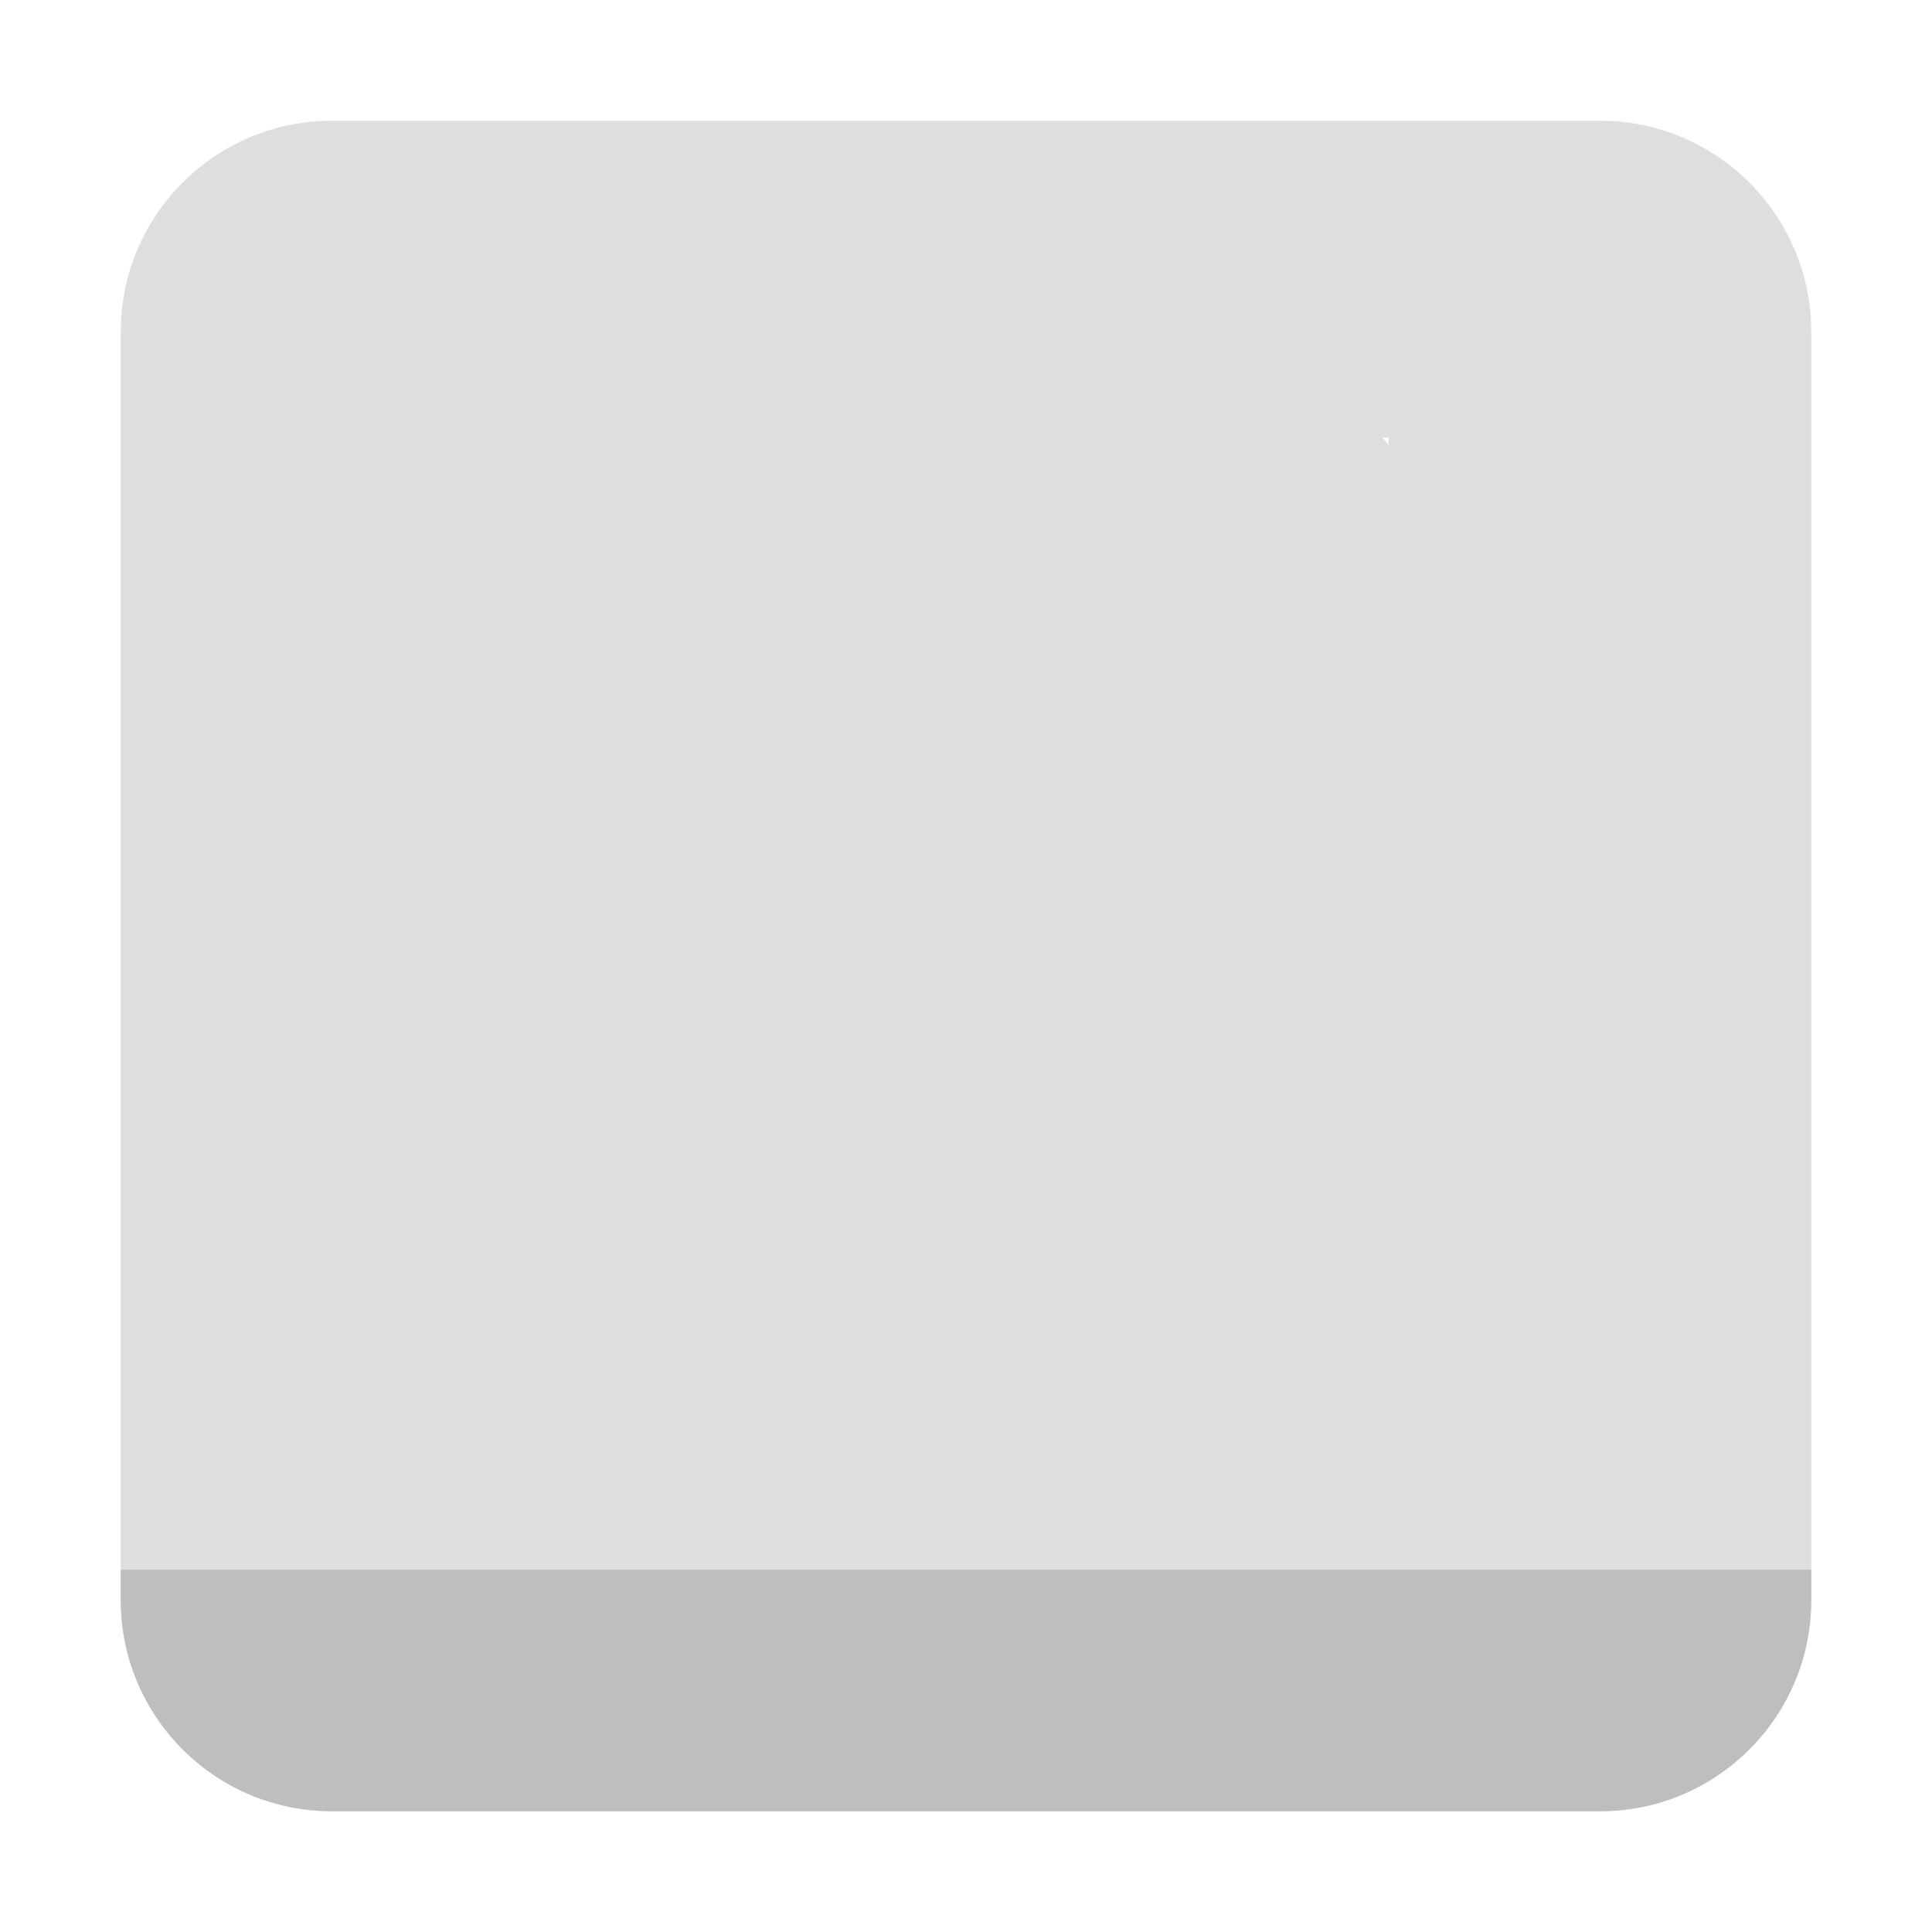 <?xml version="1.0" encoding="UTF-8" standalone="no"?>
<svg
   xmlns:dc="http://purl.org/dc/elements/1.1/"
   xmlns:cc="http://creativecommons.org/ns#"
   xmlns:rdf="http://www.w3.org/1999/02/22-rdf-syntax-ns#"
   xmlns:svg="http://www.w3.org/2000/svg"
   xmlns="http://www.w3.org/2000/svg"
   xmlns:sodipodi="http://sodipodi.sourceforge.net/DTD/sodipodi-0.dtd"
   xmlns:inkscape="http://www.inkscape.org/namespaces/inkscape"
   width="16"
   height="16"
   viewBox="0 0 16 16"
   id="svg2"
   version="1.1"
   inkscape:version="0.91 r13725"
   sodipodi:docname="user-desktop-symbolic.svg">
  <defs
     id="defs8" />
  <sodipodi:namedview
     pagecolor="#ffffff"
     bordercolor="#666666"
     borderopacity="1"
     objecttolerance="10"
     gridtolerance="10"
     guidetolerance="10"
     inkscape:pageopacity="0"
     inkscape:pageshadow="2"
     inkscape:window-width="959"
     inkscape:window-height="1008"
     id="namedview6"
     showgrid="true"
     inkscape:zoom="22.627417"
     inkscape:cx="7.8936541"
     inkscape:cy="3.0402749"
     inkscape:window-x="960"
     inkscape:window-y="0"
     inkscape:window-maximized="0"
     inkscape:current-layer="svg2">
    <inkscape:grid
       type="xygrid"
       id="grid4133" />
  </sodipodi:namedview>
  <path
     inkscape:connector-curvature="0"
     id="path4146"
     d="M 2.75,1 C 1.783,1 1,1.783 1,2.75 l 0,10.5 C 1,14.217 1.783,15 2.75,15 l 10.5,0 C 14.217,15 15,14.217 15,13.25 L 15,2.75 C 15,1.783 14.217,1 13.25,1 L 2.75,1 Z m 8.699,2.625 0.051,0 0,0.061 C 11.483,3.666 11.467,3.644 11.449,3.625 Z"
     style="fill:#bebebe;fill-opacity:0.5" />
  <path
     style="fill:#bebebe;fill-opacity:1"
     d="M 1 13 L 1 13.25 C 1 14.217 1.783 15 2.75 15 L 13.25 15 C 14.217 15 15 14.217 15 13.25 L 15 13 L 1 13 z "
     id="path4135" />
</svg>
